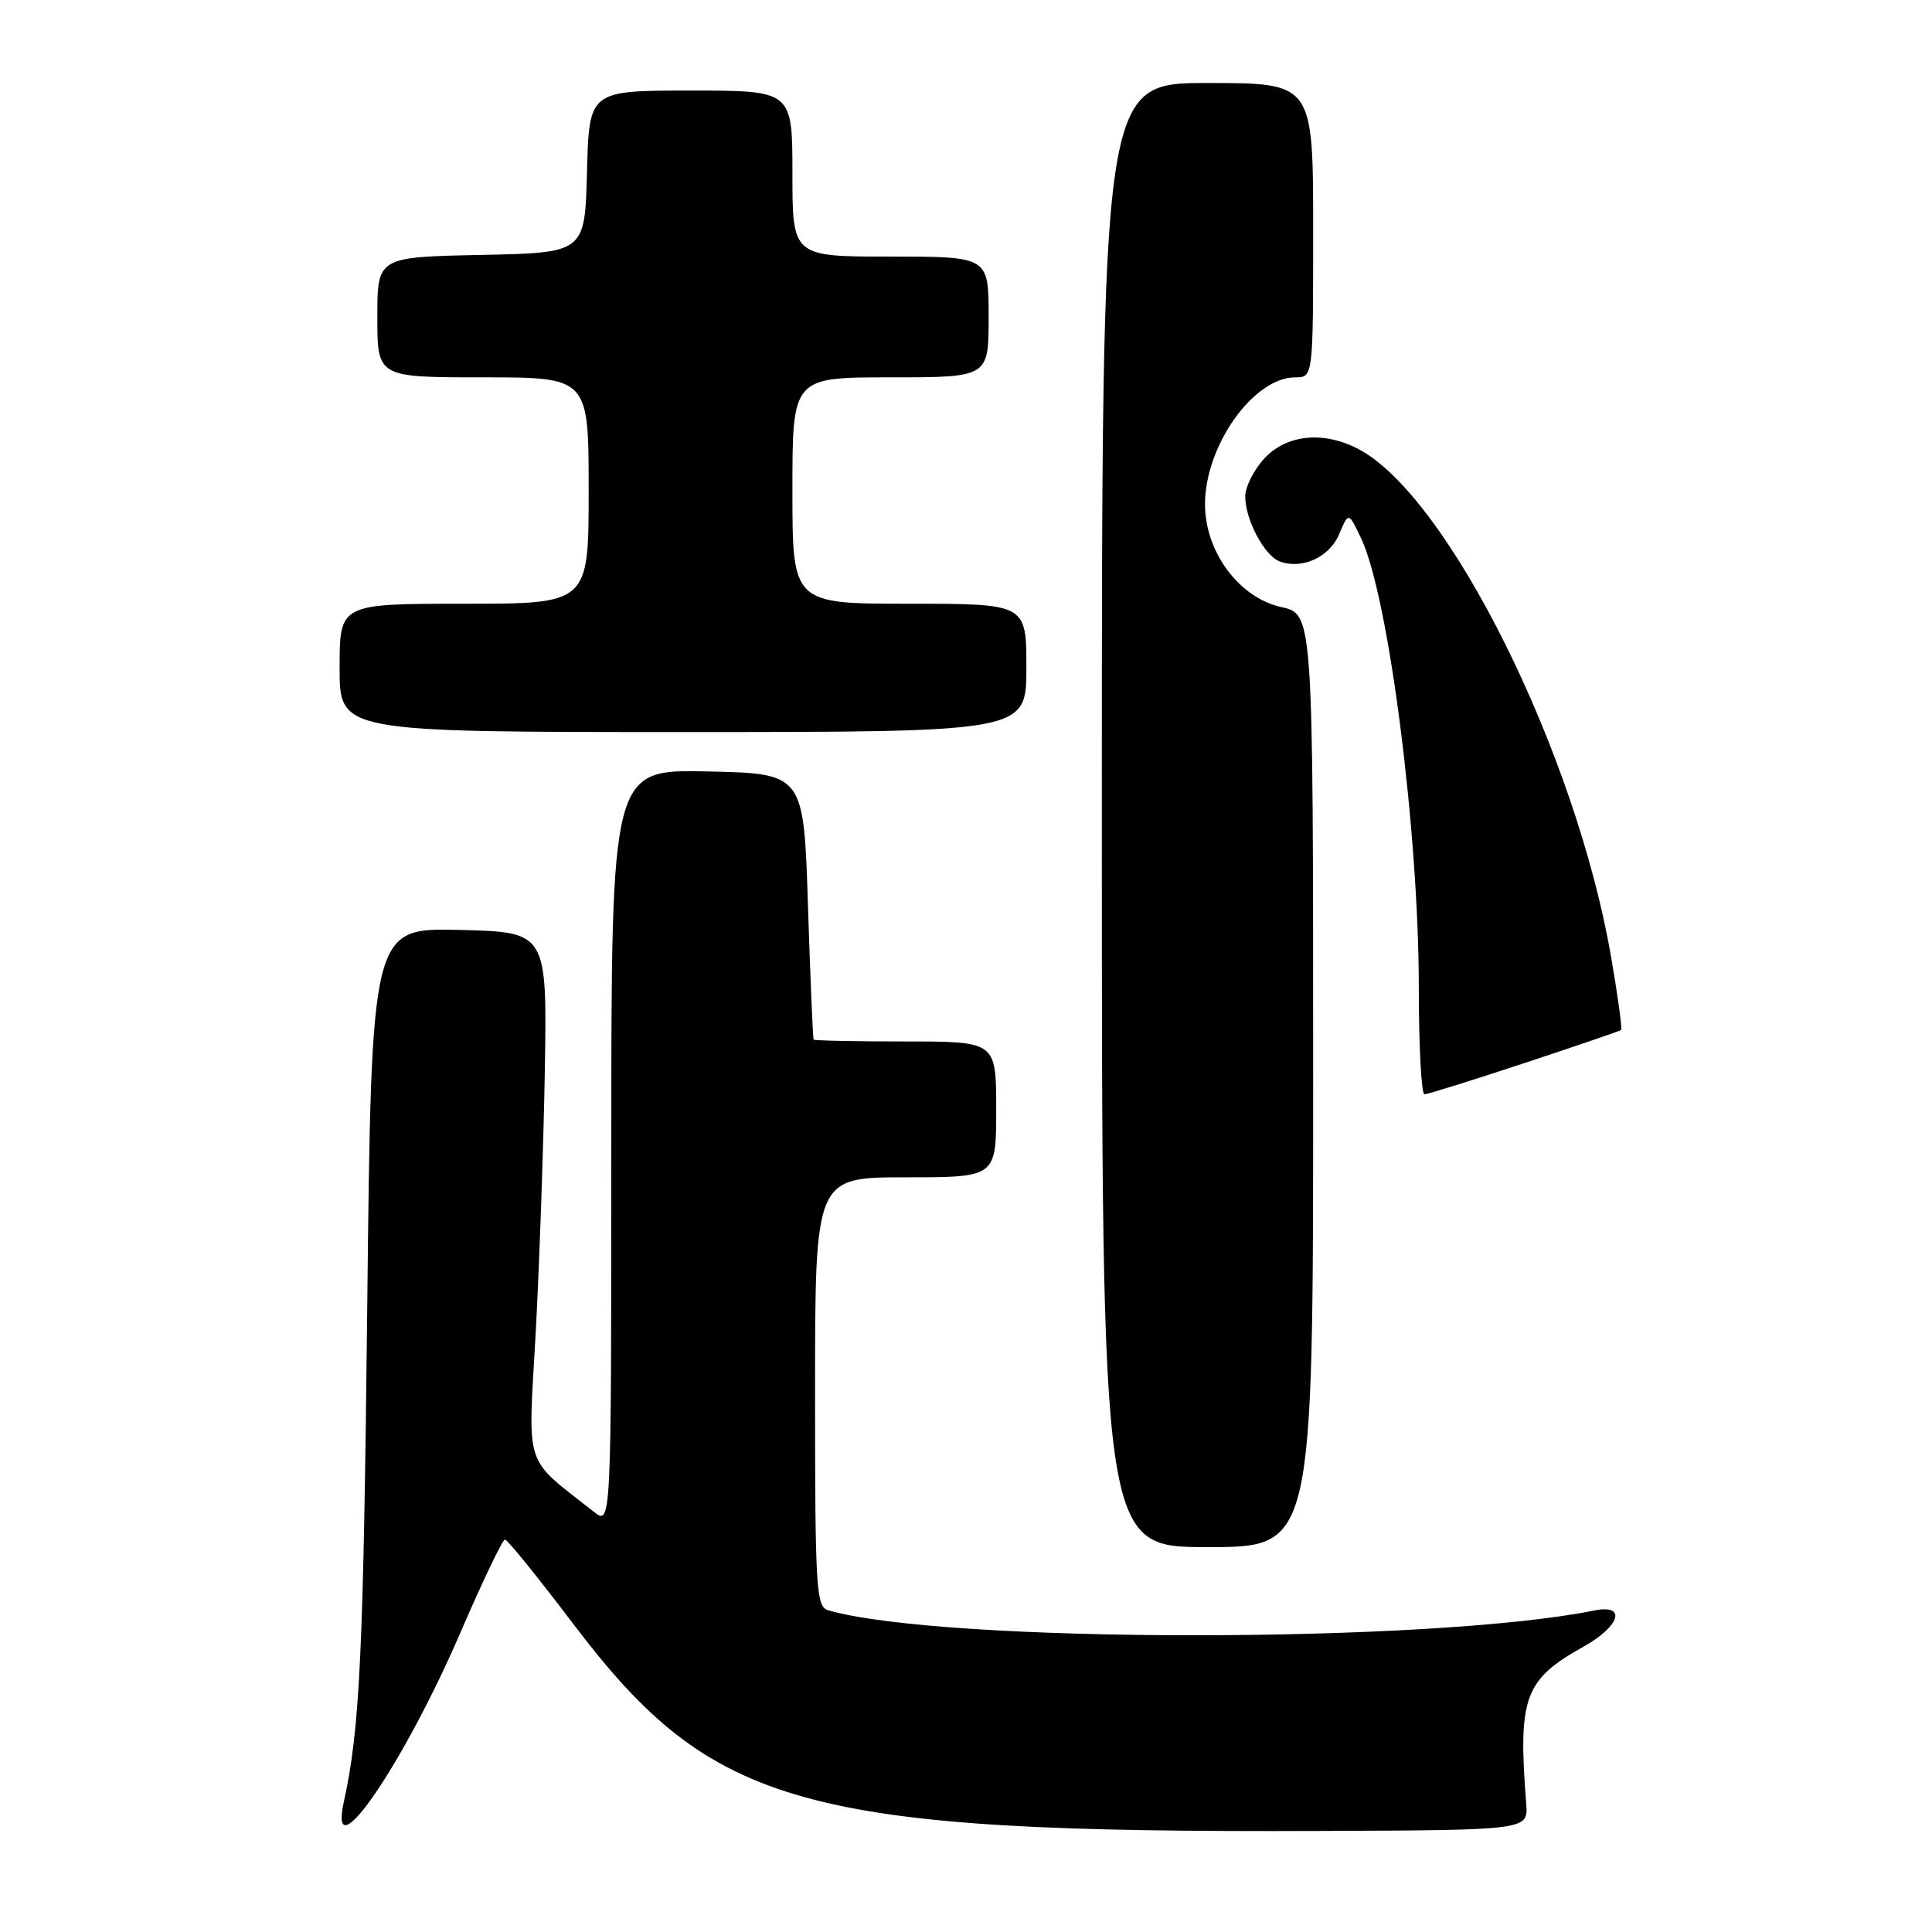 <?xml version="1.0" encoding="UTF-8" standalone="no"?>
<!DOCTYPE svg PUBLIC "-//W3C//DTD SVG 1.1//EN" "http://www.w3.org/Graphics/SVG/1.1/DTD/svg11.dtd" >
<svg xmlns="http://www.w3.org/2000/svg" xmlns:xlink="http://www.w3.org/1999/xlink" version="1.1" viewBox="0 0 256 256">
 <g >
 <path fill="currentColor"
d=" M 202.23 239.00 C 201.13 224.89 201.98 222.57 209.84 218.18 C 214.70 215.46 215.57 212.52 211.25 213.40 C 189.52 217.79 124.95 217.77 109.75 213.37 C 108.14 212.90 108.00 210.65 108.00 184.43 C 108.00 156.00 108.00 156.00 120.00 156.00 C 132.00 156.00 132.00 156.00 132.00 147.00 C 132.00 138.00 132.00 138.00 120.00 138.00 C 113.40 138.00 107.91 137.89 107.81 137.75 C 107.71 137.61 107.37 129.62 107.06 120.00 C 106.50 102.50 106.50 102.50 93.75 102.22 C 81.00 101.94 81.00 101.94 81.00 152.04 C 81.00 202.15 81.00 202.15 78.69 200.32 C 69.31 192.93 69.96 194.91 70.97 176.84 C 71.46 167.85 72.01 152.18 72.19 142.00 C 72.50 123.50 72.50 123.50 60.86 123.22 C 49.21 122.94 49.21 122.94 48.66 173.22 C 48.16 219.11 47.69 229.08 45.56 238.75 C 43.43 248.42 53.44 233.87 61.04 216.25 C 63.95 209.51 66.59 204.00 66.91 204.00 C 67.24 204.00 71.28 209.00 75.91 215.11 C 94.44 239.59 106.28 242.88 175.00 242.61 C 202.50 242.50 202.50 242.50 202.23 239.00 Z  M 174.00 143.19 C 174.00 81.38 174.00 81.38 169.78 80.44 C 164.16 79.19 159.66 73.11 159.67 66.78 C 159.69 59.02 166.12 50.00 171.63 50.00 C 174.00 50.00 174.00 50.00 174.00 30.50 C 174.00 11.00 174.00 11.00 160.00 11.00 C 146.00 11.00 146.00 11.00 146.00 108.00 C 146.00 205.00 146.00 205.00 160.00 205.00 C 174.00 205.00 174.00 205.00 174.00 143.19 Z  M 202.00 140.86 C 208.87 138.59 214.64 136.62 214.80 136.48 C 214.97 136.34 214.38 132.02 213.49 126.87 C 208.83 99.75 191.85 65.63 179.94 59.47 C 175.33 57.08 170.47 57.58 167.54 60.74 C 166.14 62.25 165.00 64.52 165.00 65.79 C 165.00 68.84 167.52 73.60 169.54 74.38 C 172.49 75.51 176.16 73.84 177.45 70.78 C 178.69 67.83 178.69 67.83 180.35 71.32 C 184.00 79.01 188.00 110.19 188.00 130.96 C 188.00 138.68 188.34 145.00 188.75 145.00 C 189.16 145.00 195.12 143.14 202.00 140.86 Z  M 136.00 88.50 C 136.00 80.00 136.00 80.00 120.50 80.00 C 105.00 80.00 105.00 80.00 105.00 65.00 C 105.00 50.00 105.00 50.00 118.00 50.00 C 131.00 50.00 131.00 50.00 131.00 42.00 C 131.00 34.00 131.00 34.00 118.00 34.00 C 105.00 34.00 105.00 34.00 105.00 23.00 C 105.00 12.00 105.00 12.00 91.53 12.00 C 78.07 12.00 78.07 12.00 77.78 22.75 C 77.50 33.50 77.50 33.50 63.75 33.78 C 50.00 34.06 50.00 34.06 50.00 42.03 C 50.00 50.00 50.00 50.00 64.00 50.00 C 78.00 50.00 78.00 50.00 78.00 65.00 C 78.00 80.00 78.00 80.00 61.50 80.00 C 45.00 80.00 45.00 80.00 45.00 88.50 C 45.00 97.00 45.00 97.00 90.50 97.00 C 136.00 97.00 136.00 97.00 136.00 88.50 Z "/>
</g>
</svg>